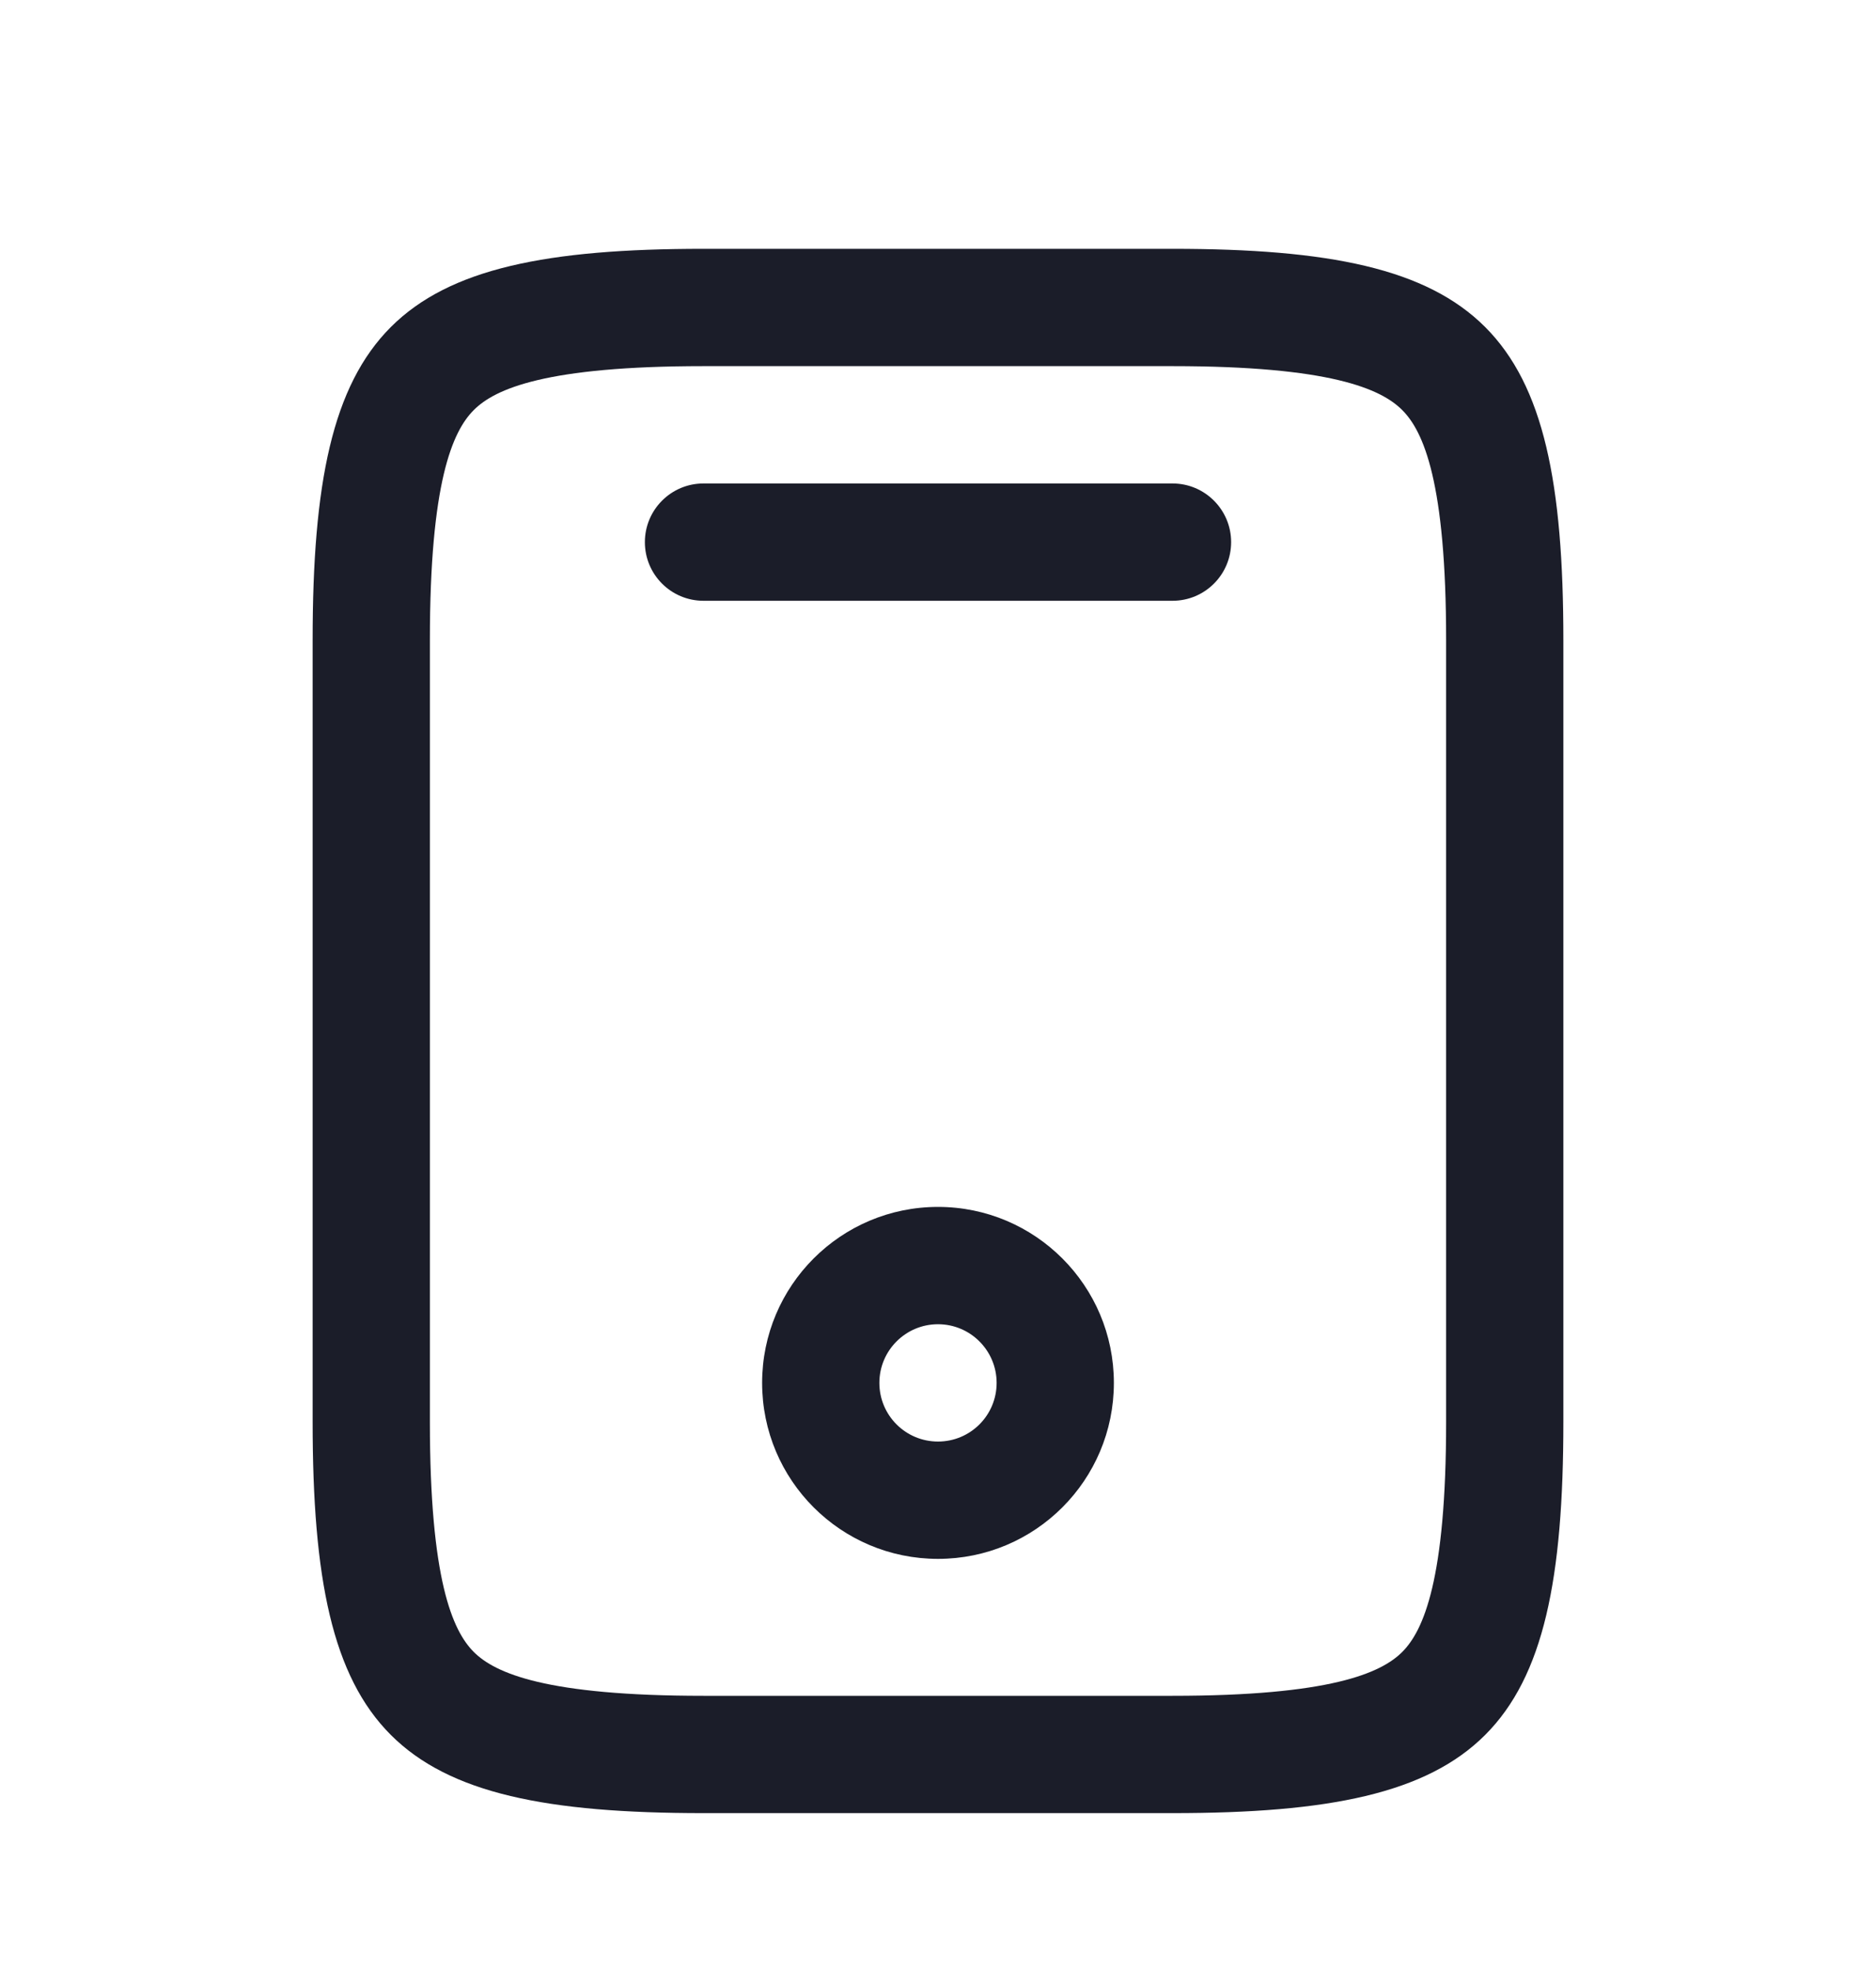 <svg width="20" height="21" viewBox="0 0 20 21" fill="none" xmlns="http://www.w3.org/2000/svg">
<path fill-rule="evenodd" clip-rule="evenodd" d="M15.417 6.818V15.151C15.417 16.827 15.177 17.373 14.949 17.601C14.722 17.828 14.176 18.068 12.5 18.068H7.5C5.824 18.068 5.278 17.828 5.051 17.601C4.823 17.373 4.583 16.827 4.583 15.151V6.818C4.583 5.142 4.823 4.596 5.051 4.369C5.278 4.141 5.824 3.901 7.5 3.901H12.5C14.176 3.901 14.722 4.141 14.949 4.369C15.177 4.596 15.417 5.142 15.417 6.818ZM16.667 6.818V15.151C16.667 18.485 15.833 19.318 12.5 19.318H7.5C4.167 19.318 3.333 18.485 3.333 15.151V6.818C3.333 3.485 4.167 2.651 7.5 2.651H12.5C15.833 2.651 16.667 3.485 16.667 6.818ZM7.5 5.151C7.155 5.151 6.875 5.431 6.875 5.776C6.875 6.122 7.155 6.401 7.5 6.401H12.5C12.845 6.401 13.125 6.122 13.125 5.776C13.125 5.431 12.845 5.151 12.5 5.151H7.5Z" fill="#1B1D29"/>
<path fill-rule="evenodd" clip-rule="evenodd" d="M10 14.109C9.655 14.109 9.375 14.389 9.375 14.734C9.375 15.08 9.655 15.359 10 15.359C10.345 15.359 10.625 15.08 10.625 14.734C10.625 14.389 10.345 14.109 10 14.109ZM8.125 14.734C8.125 13.699 8.964 12.859 10 12.859C11.036 12.859 11.875 13.699 11.875 14.734C11.875 15.77 11.036 16.609 10 16.609C8.964 16.609 8.125 15.77 8.125 14.734Z" fill="#1B1D29"/>
</svg>
